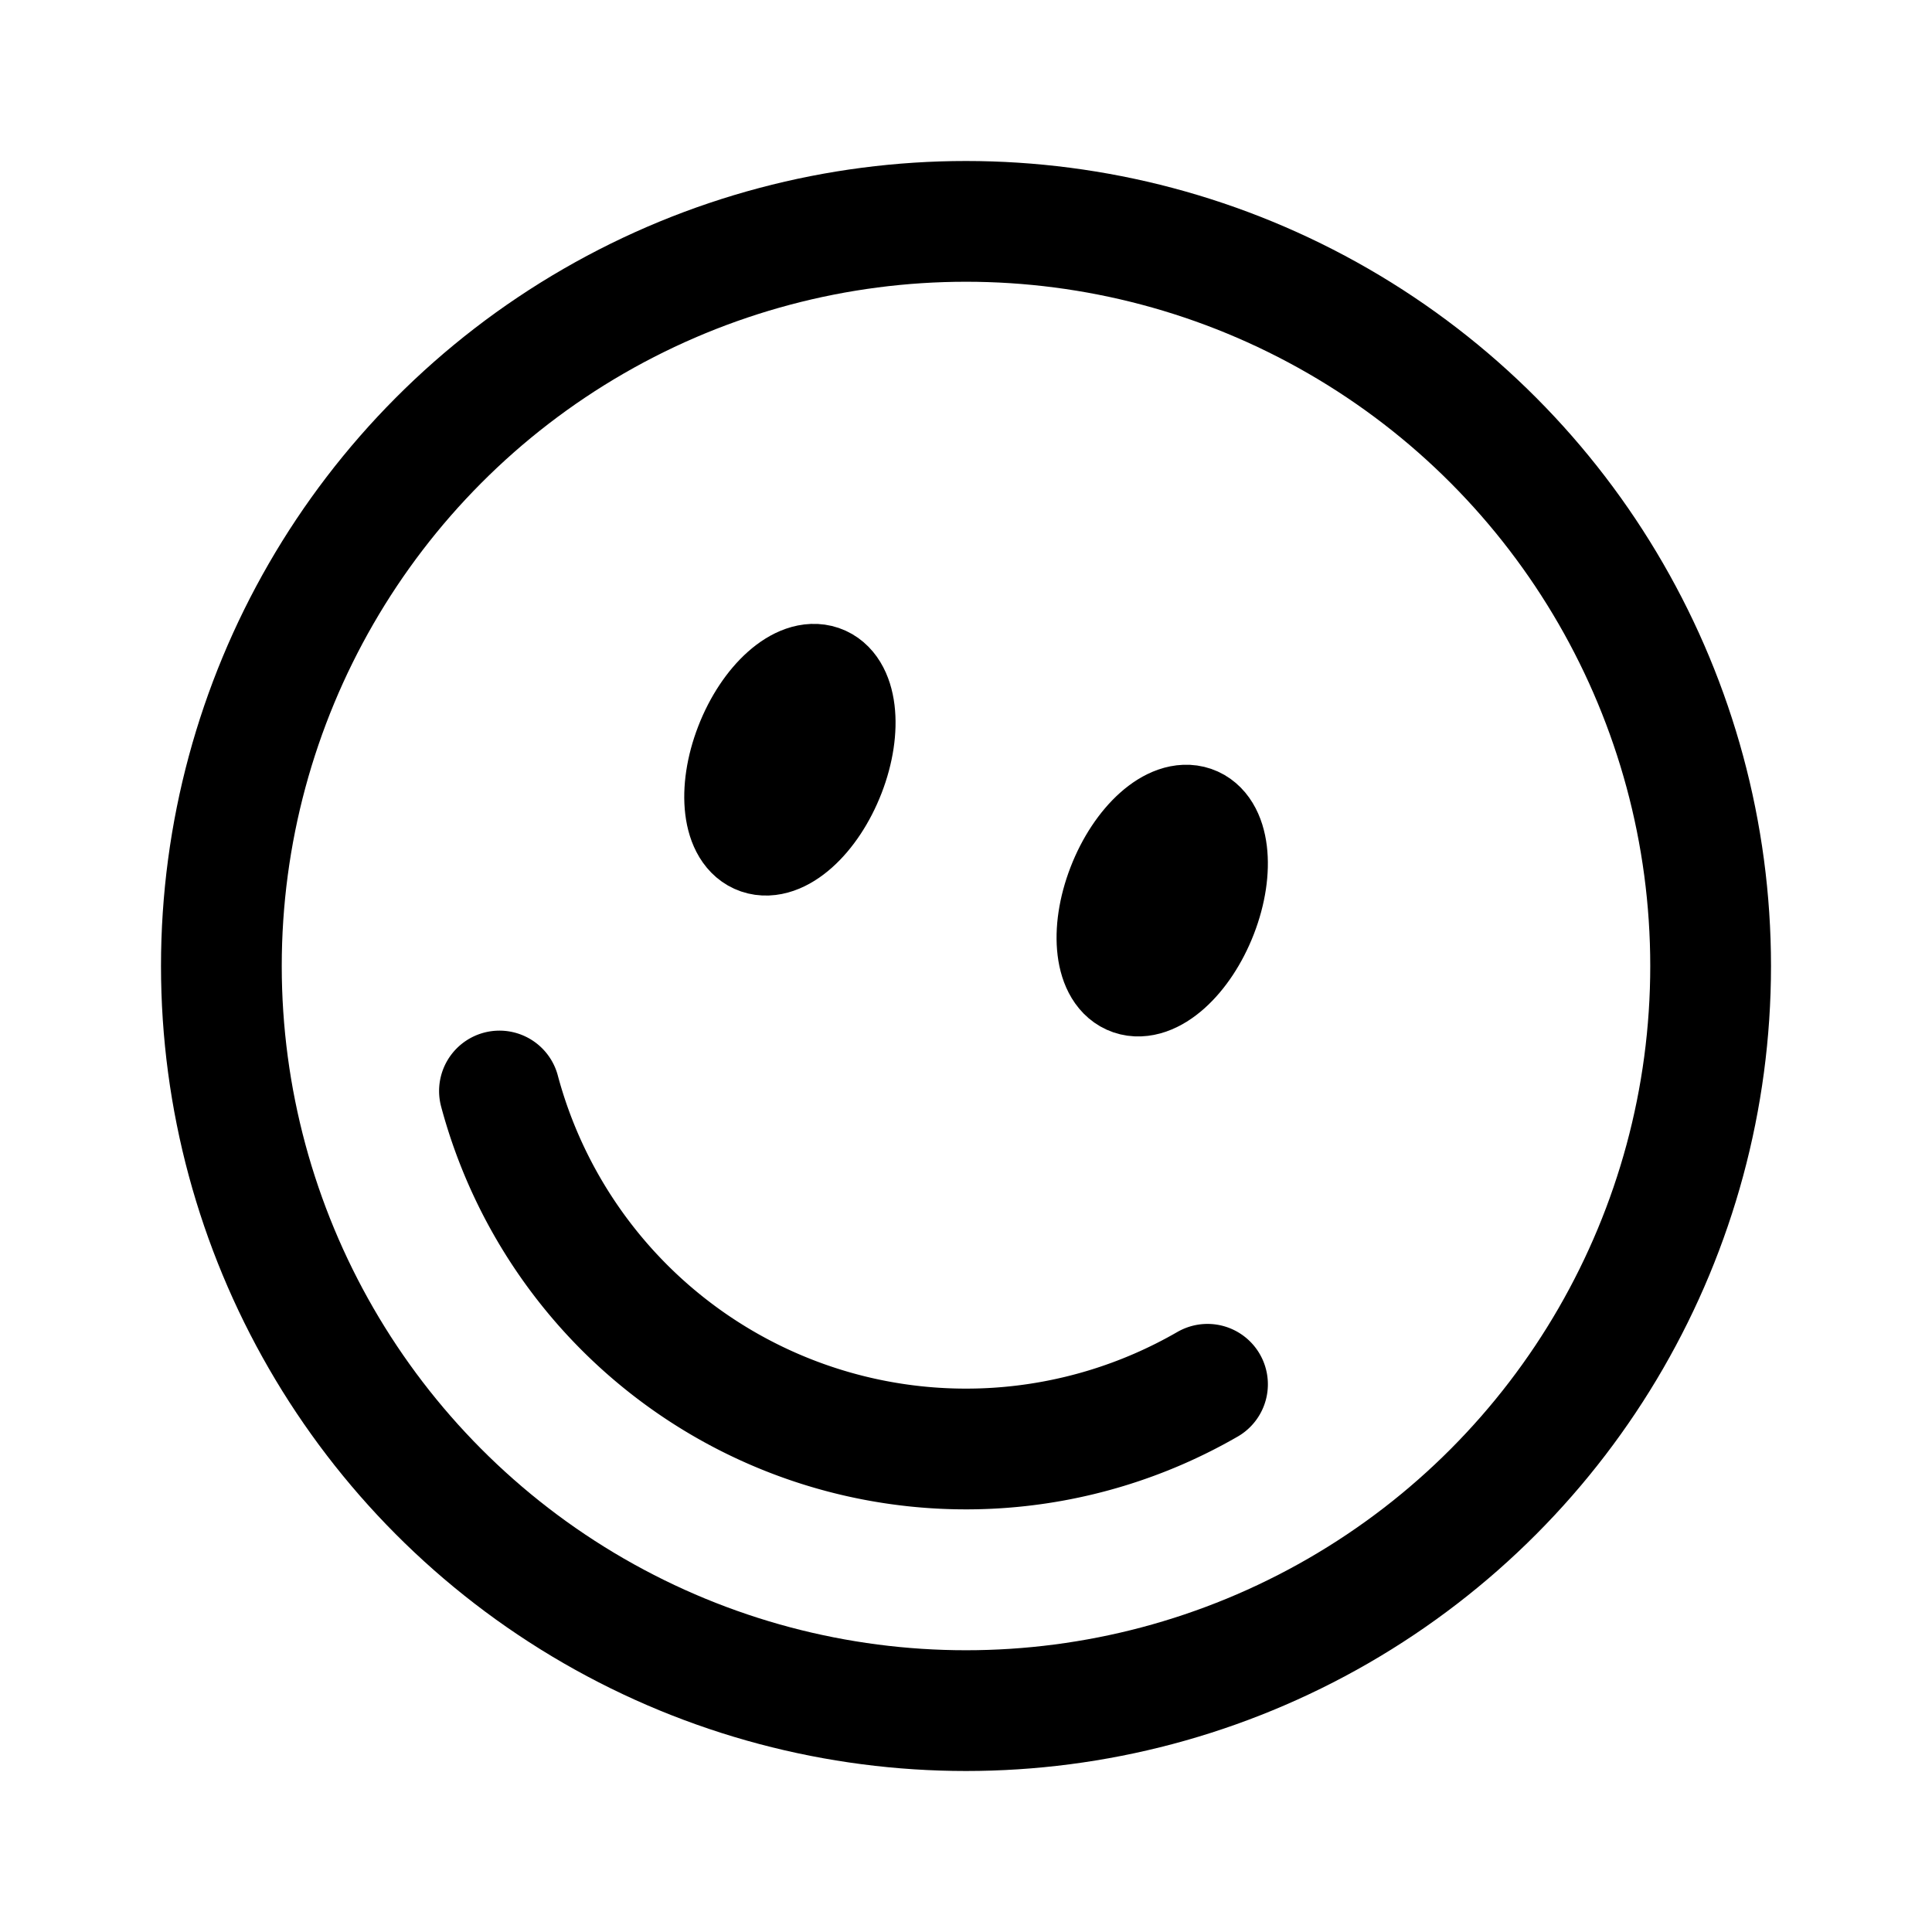 <svg xmlns="http://www.w3.org/2000/svg" width="192" height="192" fill="none"><circle cx="96" cy="96" r="74" stroke="#000" stroke-linecap="round" stroke-linejoin="round" stroke-width="12"/><path stroke="#000" stroke-linecap="round" stroke-linejoin="round" stroke-width="10" d="M82.946 77.022c-1.787 4.617-5.227 7.68-7.683 6.84-2.455-.841-2.997-5.266-1.21-9.884 1.788-4.617 5.228-7.68 7.684-6.84 2.455.841 2.997 5.266 1.21 9.884Zm37 14c-1.787 4.617-5.227 7.68-7.683 6.84-2.455-.841-2.997-5.266-1.209-9.884 1.787-4.617 5.227-7.68 7.683-6.84 2.455.841 2.997 5.266 1.209 9.884"/><path stroke="#000" stroke-linecap="round" stroke-linejoin="round" stroke-width="12" d="M120 137.569a48 48 0 0 1-20.86 6.328 48 48 0 0 1-49.504-35.474"/></svg>